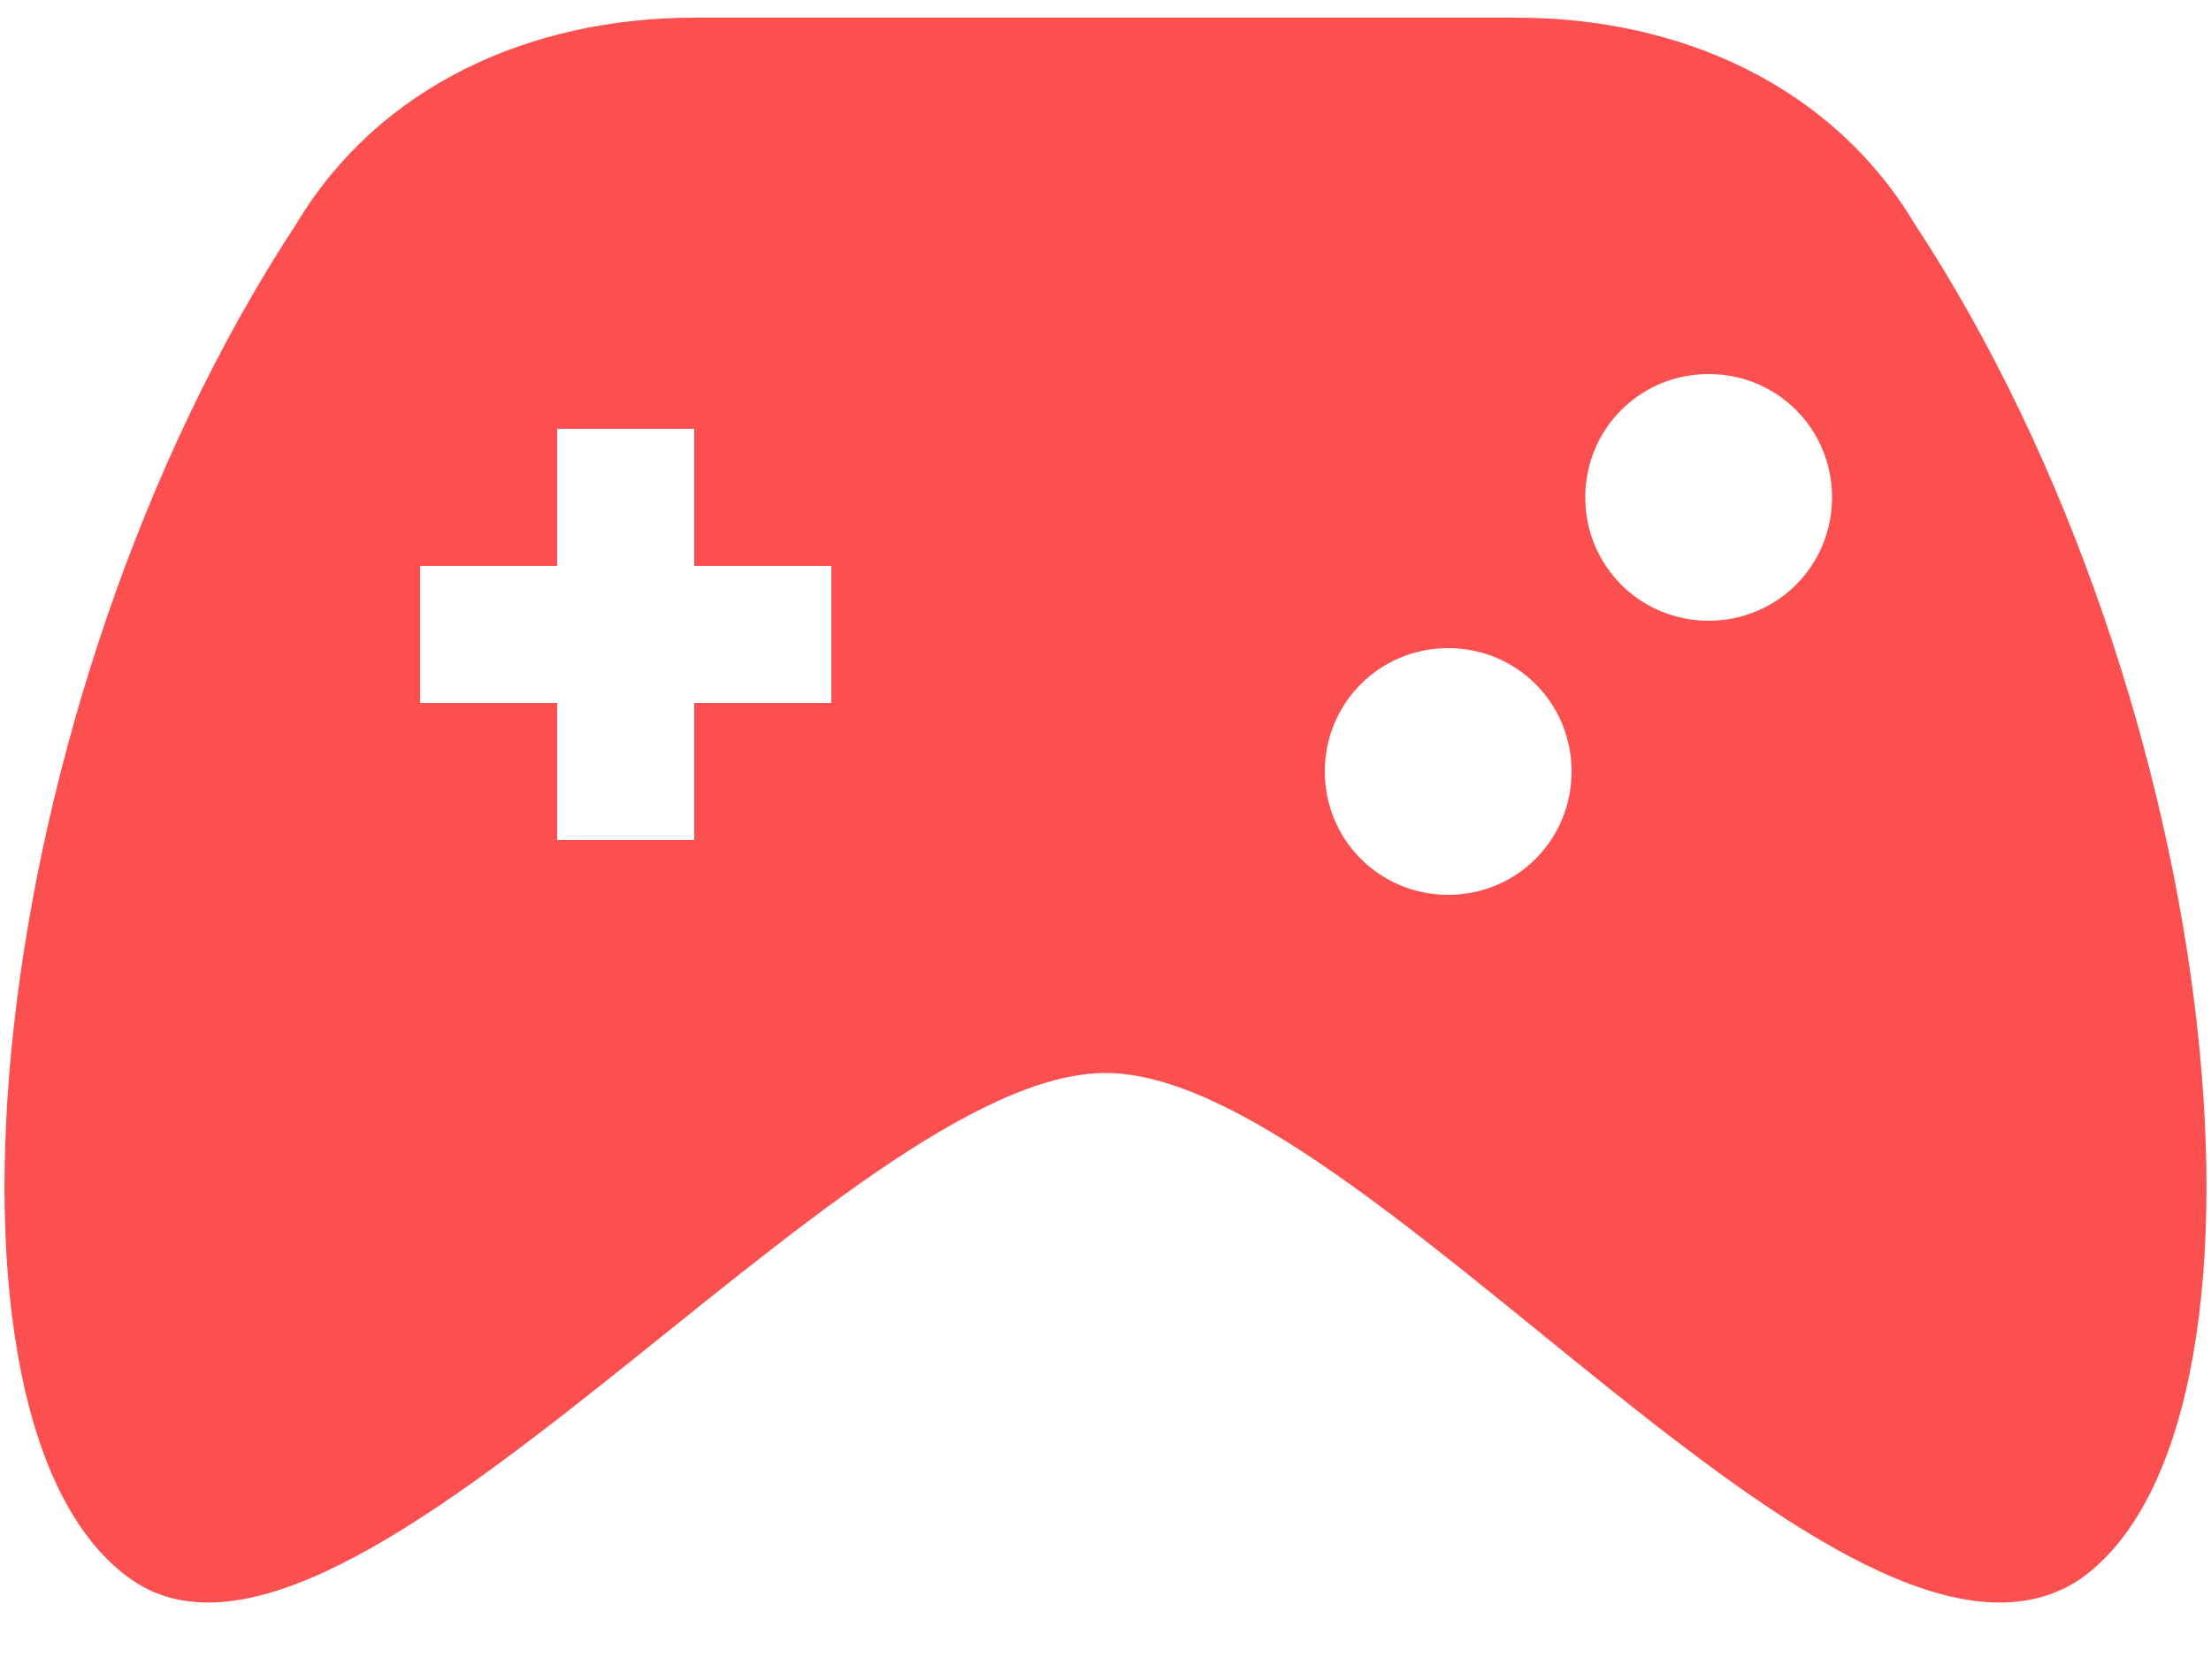 <svg width="25" height="19" viewBox="0 0 25 19" fill="none" xmlns="http://www.w3.org/2000/svg">
<path d="M21.645 2.525C20.715 0.975 19.01 0.2 17.15 0.2H7.85C5.99 0.2 4.285 0.975 3.355 2.525C-0.21 7.95 -0.985 16.165 1.495 17.87C3.975 19.575 9.555 12.135 12.5 12.135C15.445 12.135 20.87 19.575 23.505 17.87C25.985 16.165 25.21 7.95 21.645 2.525ZM9.4 7.95H7.85V9.5H6.3V7.95H4.75V6.4H6.3V4.85H7.85V6.4H9.4V7.95ZM17.77 8.725C17.77 9.5 17.15 10.12 16.375 10.12C15.6 10.12 14.98 9.5 14.98 8.725C14.98 7.95 15.6 7.33 16.375 7.33C17.15 7.33 17.77 7.95 17.77 8.725ZM20.715 5.625C20.715 6.4 20.095 7.02 19.32 7.02C18.545 7.02 17.925 6.4 17.925 5.625C17.925 4.85 18.545 4.23 19.32 4.23C20.095 4.23 20.715 4.85 20.715 5.625Z" fill="#FC4F4F"/>
</svg>
